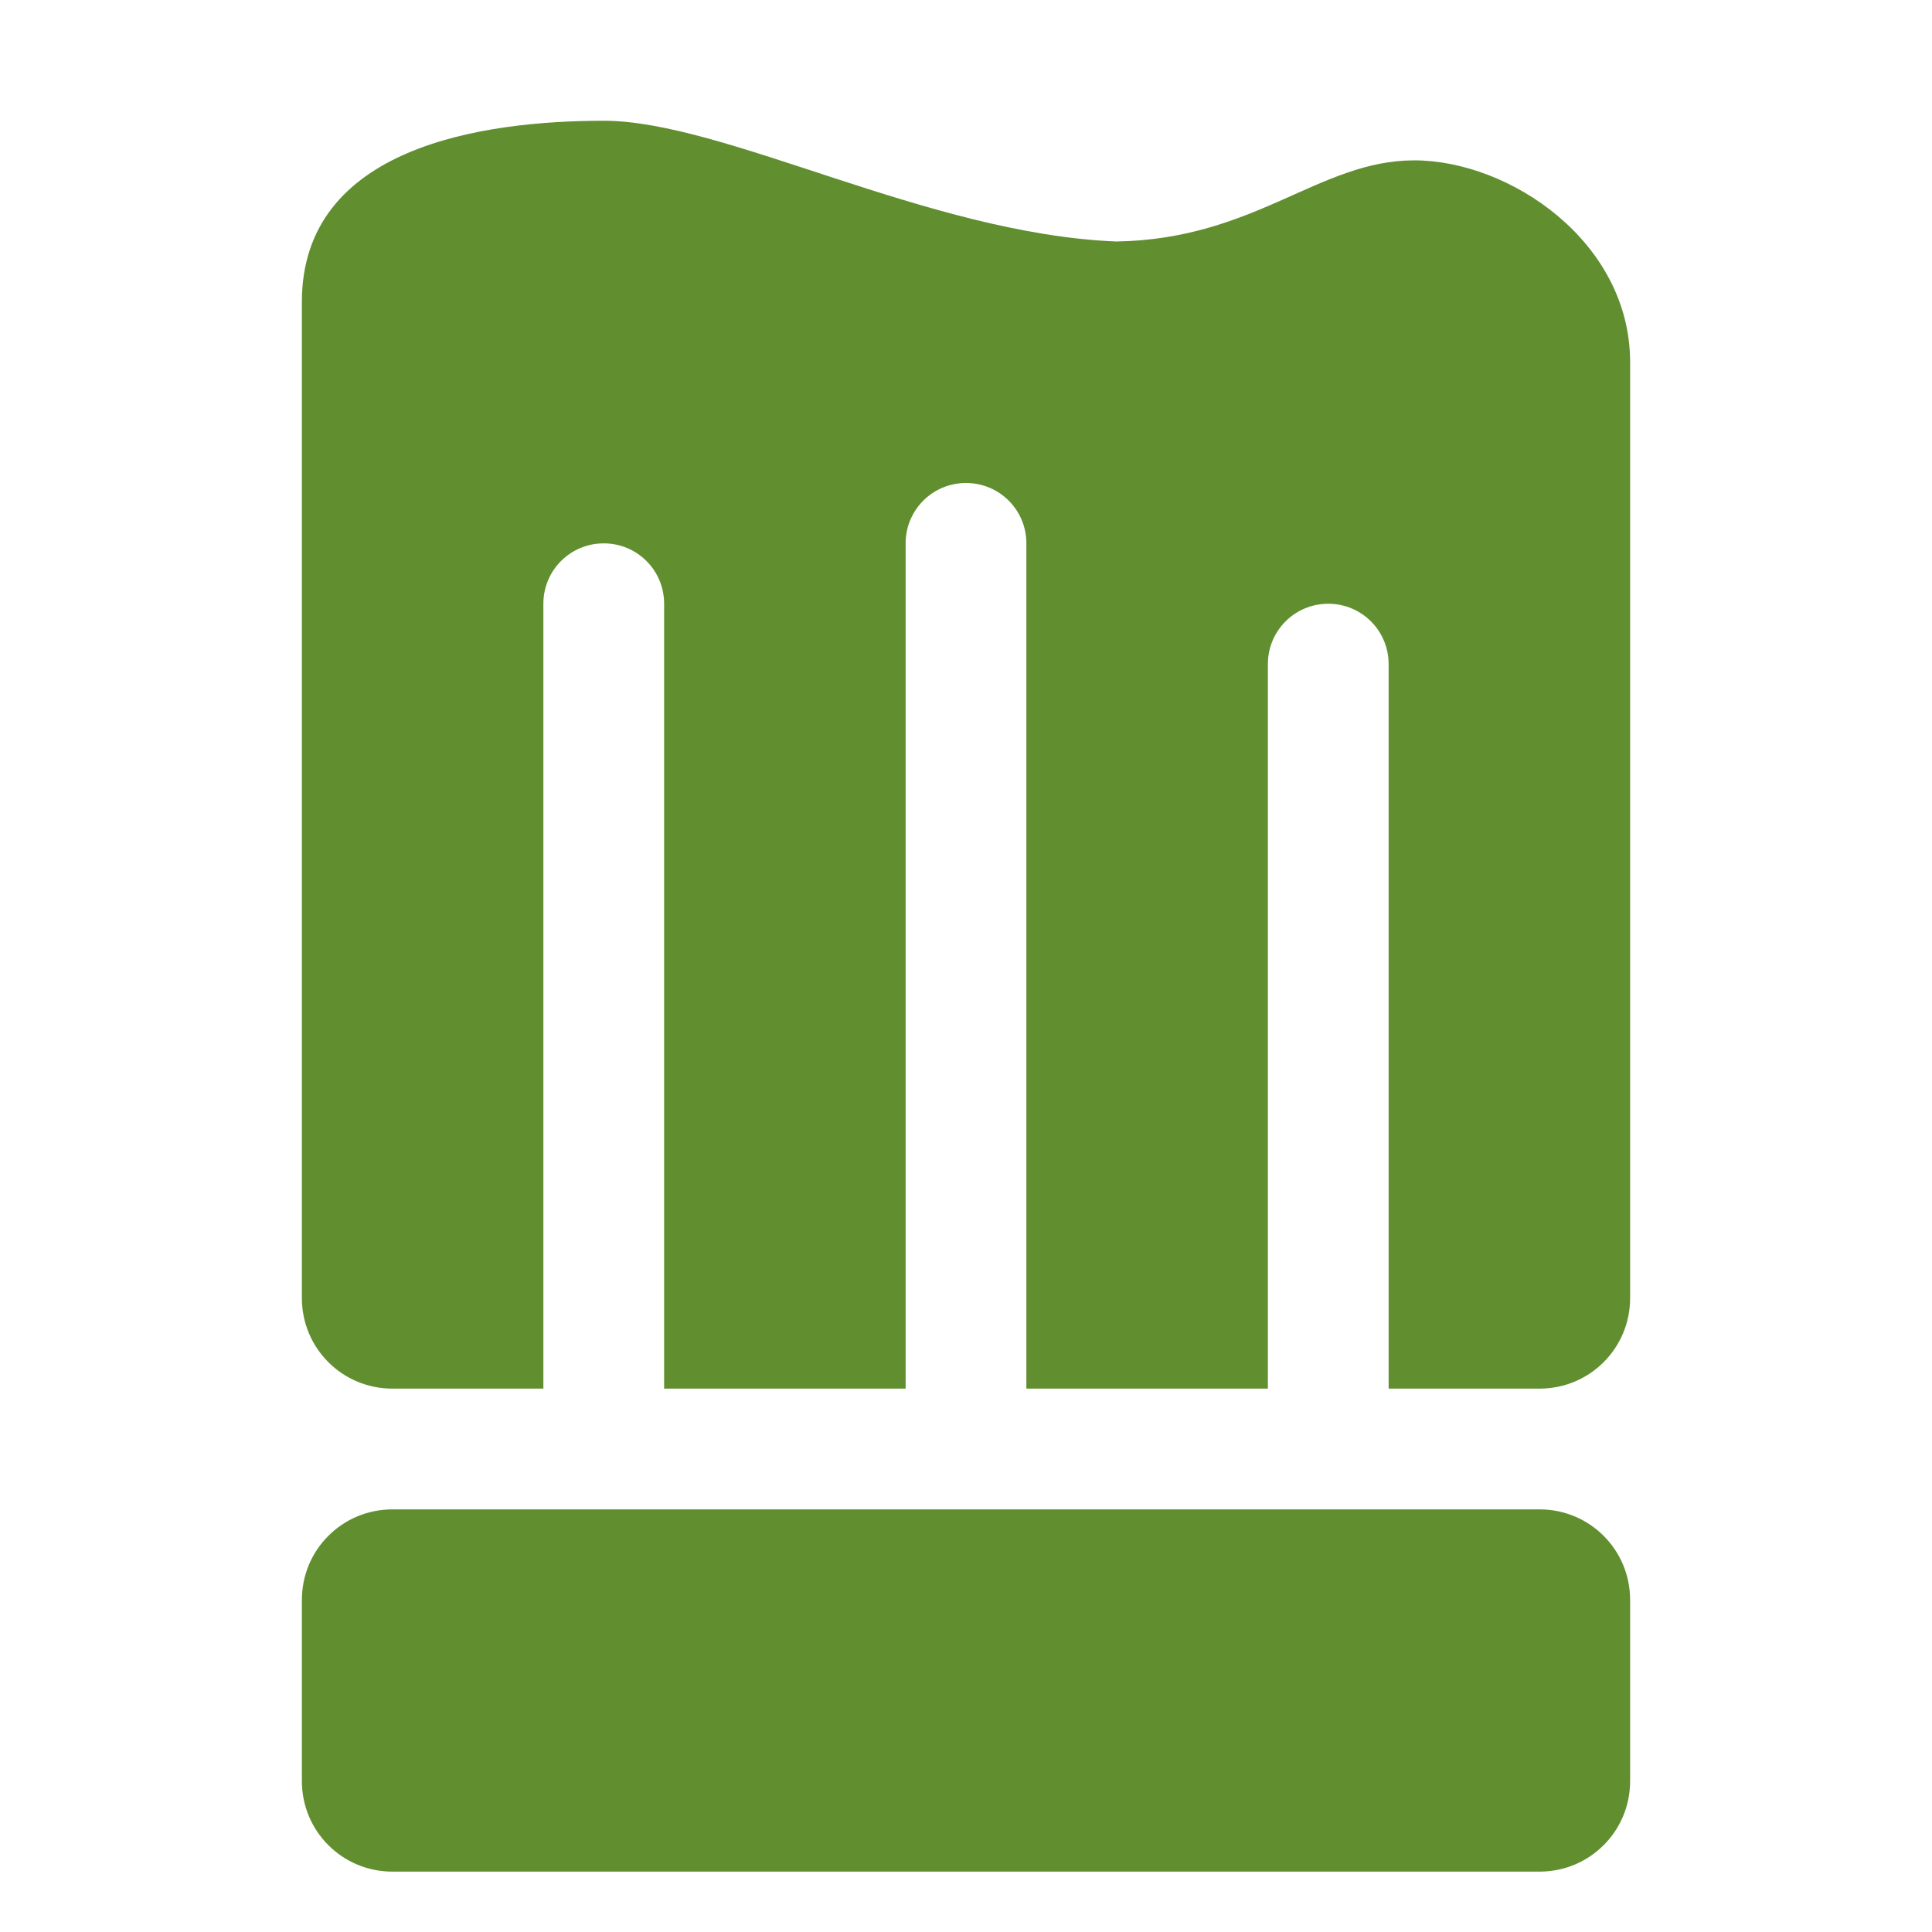 <?xml version="1.0" encoding="UTF-8"?>
<svg version="1.1" viewBox="0 0 32 32" xmlns="http://www.w3.org/2000/svg">
 <g transform="translate(0,-352)">
  <path transform="translate(0,352)" d="m10 2c-2 0-5 0.428-5 3v2 5 9.5c0 0.831 0.669 1.5 1.5 1.5h2.5v-13c0-0.554 0.446-1 1-1s1 0.446 1 1v13h4v-14c0-0.554 0.446-1 1-1s1 0.446 1 1v14h4v-12c0-0.554 0.446-1 1-1s1 0.446 1 1v1 11h2.5c0.831 0 1.5-0.669 1.5-1.5v-13-2.5c0-2-2-3.344-3.576-3.344s-2.626 1.304-4.932 1.344c-3.116-0.125-6.492-2-8.492-2zm-3.5 23c-0.831 0-1.5 0.669-1.5 1.5v3c0 0.831 0.669 1.5 1.5 1.5h19c0.831 0 1.5-0.669 1.5-1.5v-3c0-0.831-0.669-1.5-1.5-1.5h-19z" fill="#618f30" stroke-width="0" style="paint-order:markers fill stroke"/>
 </g>
</svg>
